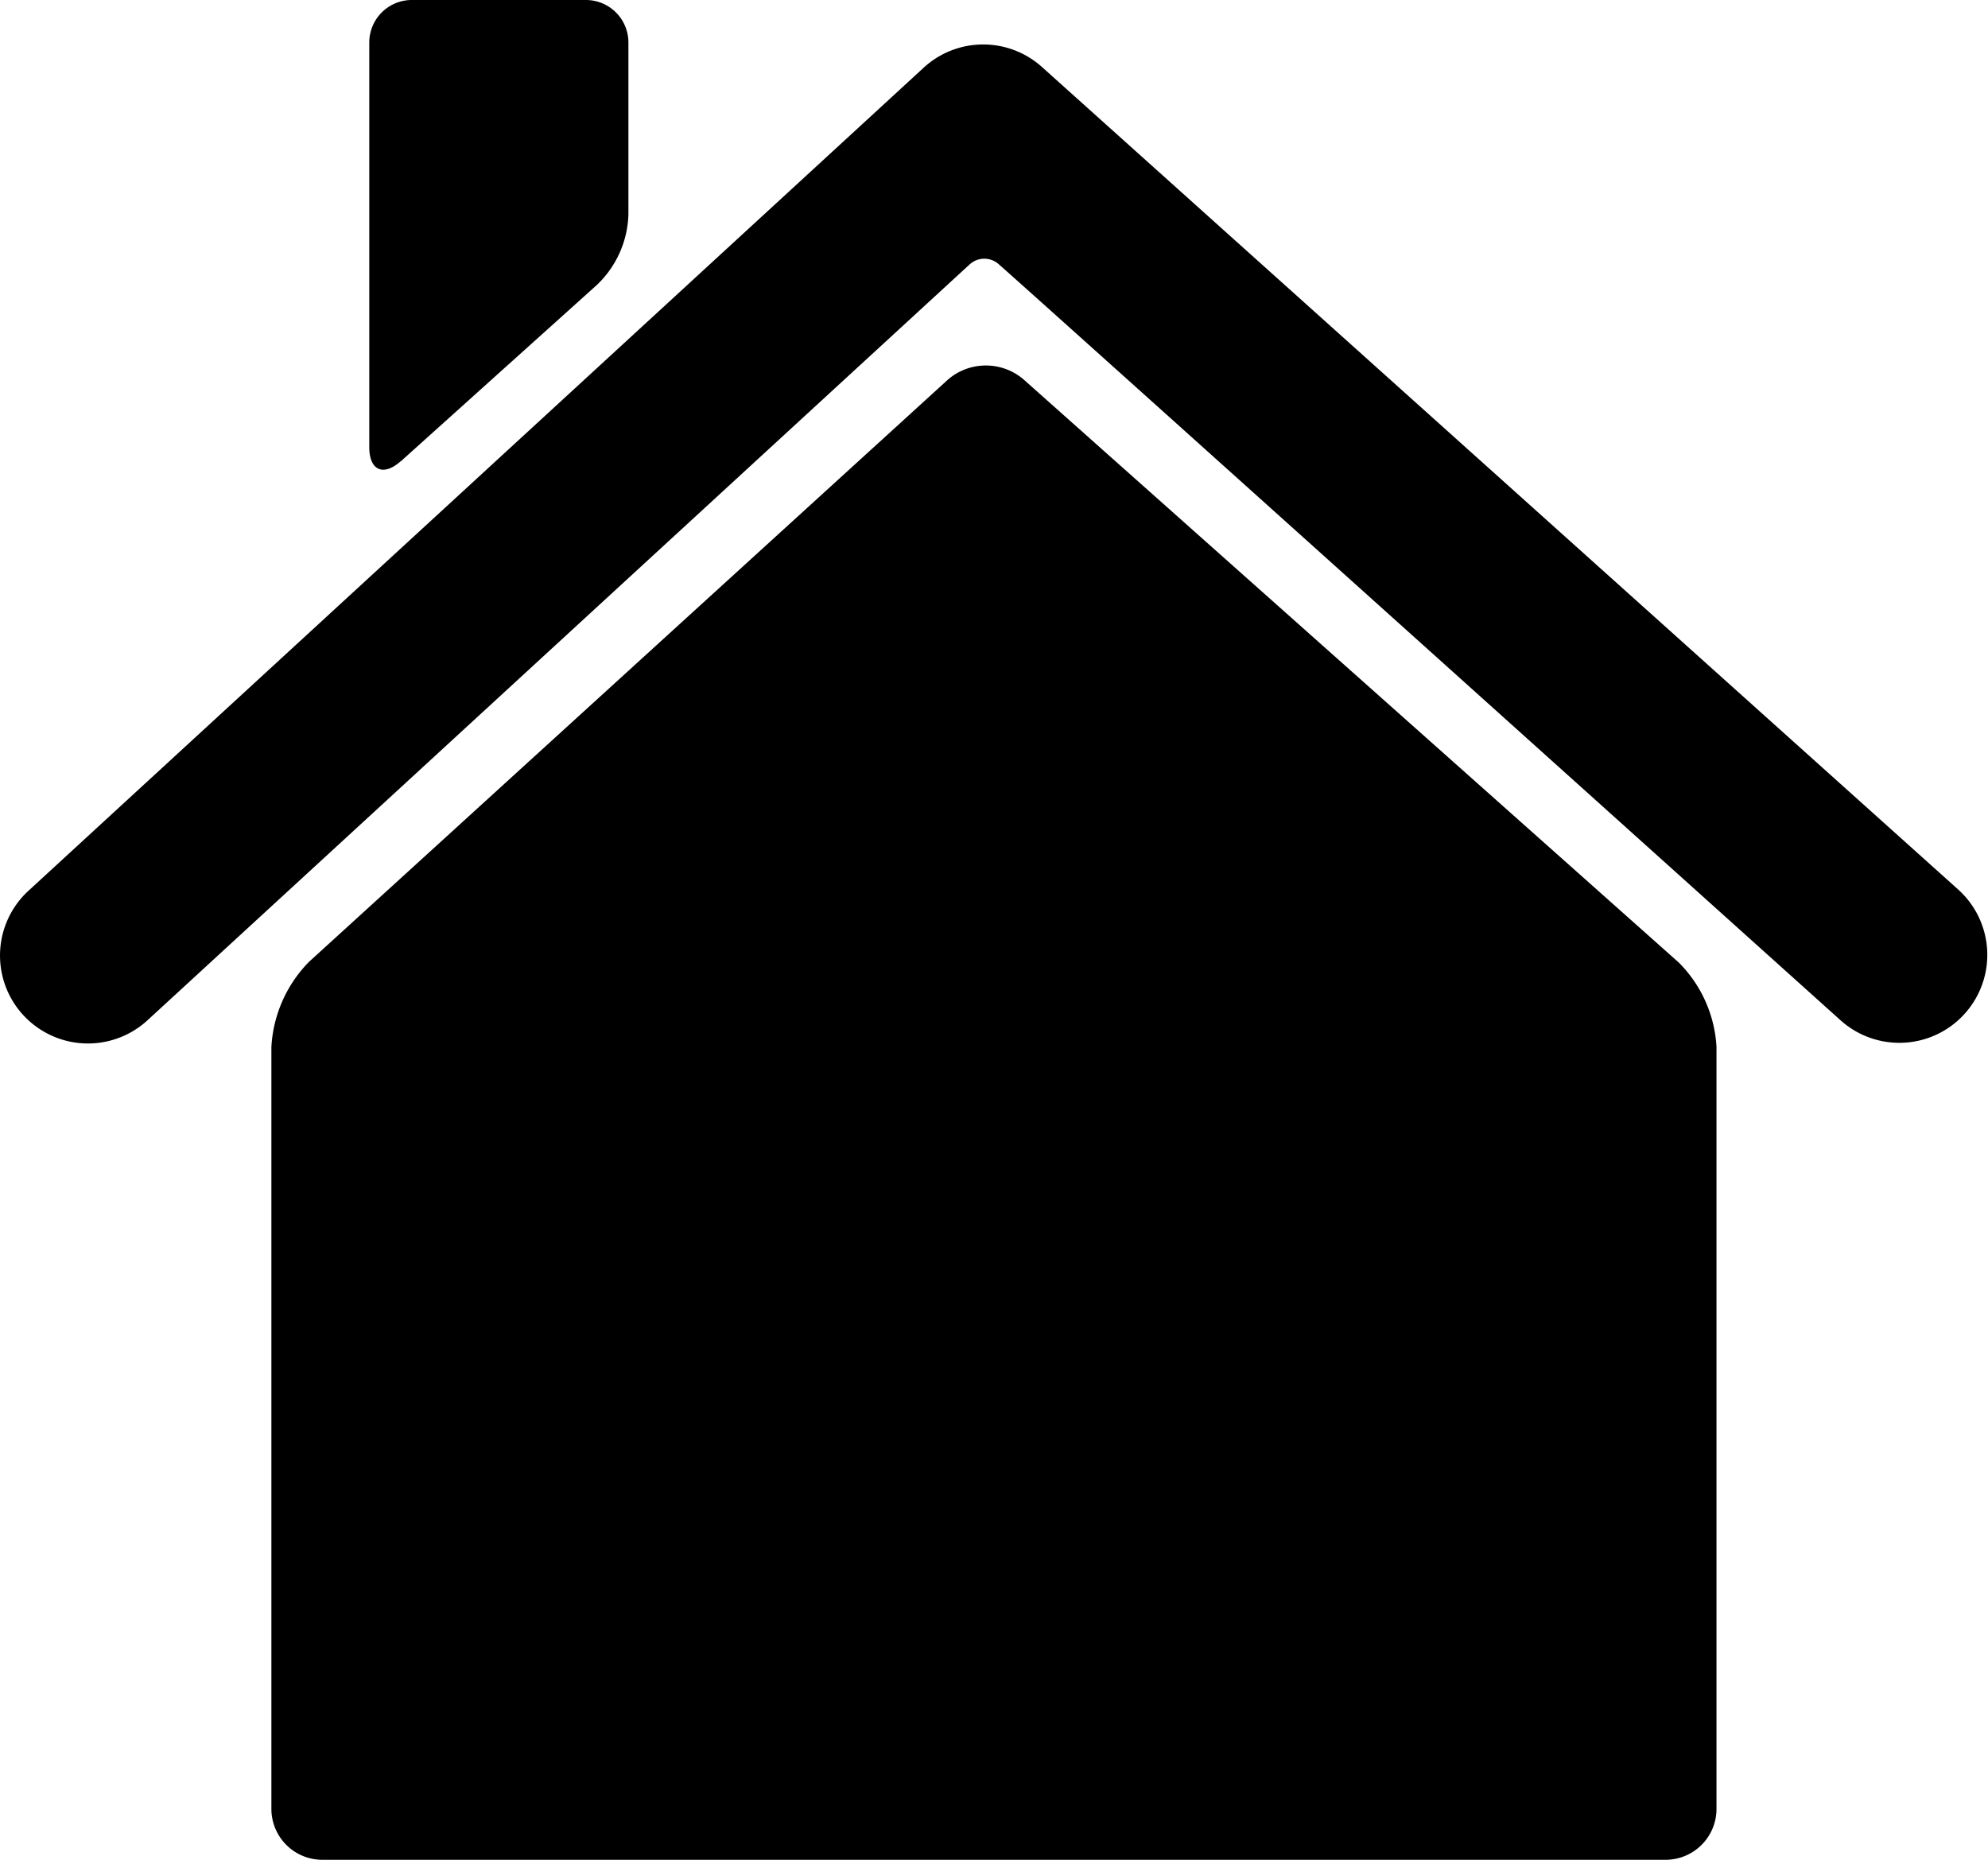 <svg xmlns="http://www.w3.org/2000/svg" width="51.423" height="48.107" viewBox="0 0 51.423 48.107">
  <path d="M59.669,45.956,35.952,24.665a2.274,2.274,0,0,0-3.06.018L9.736,45.973a2.275,2.275,0,1,0,3.079,3.35S33.872,29.963,34.08,29.773a.561.561,0,0,1,.771.009c.266.217,21.778,19.559,21.778,19.559a2.275,2.275,0,0,0,3.04-3.385Zm-40.3-11.093L24.442,30.3a2.617,2.617,0,0,0,.813-1.822V24.024a1.1,1.1,0,0,0-1.092-1.092H19.644a1.1,1.1,0,0,0-1.092,1.092V34.5C18.552,35.1,18.917,35.263,19.364,34.862ZM35.47,32.741a1.5,1.5,0,0,0-1.952.012L16.991,47.813a3.41,3.41,0,0,0-.971,2.2V69.725a1.317,1.317,0,0,0,1.314,1.313H52.089A1.317,1.317,0,0,0,53.4,69.725V50.011a3.348,3.348,0,0,0-.981-2.187Z" transform="translate(-9 -22.932)" />
</svg>
